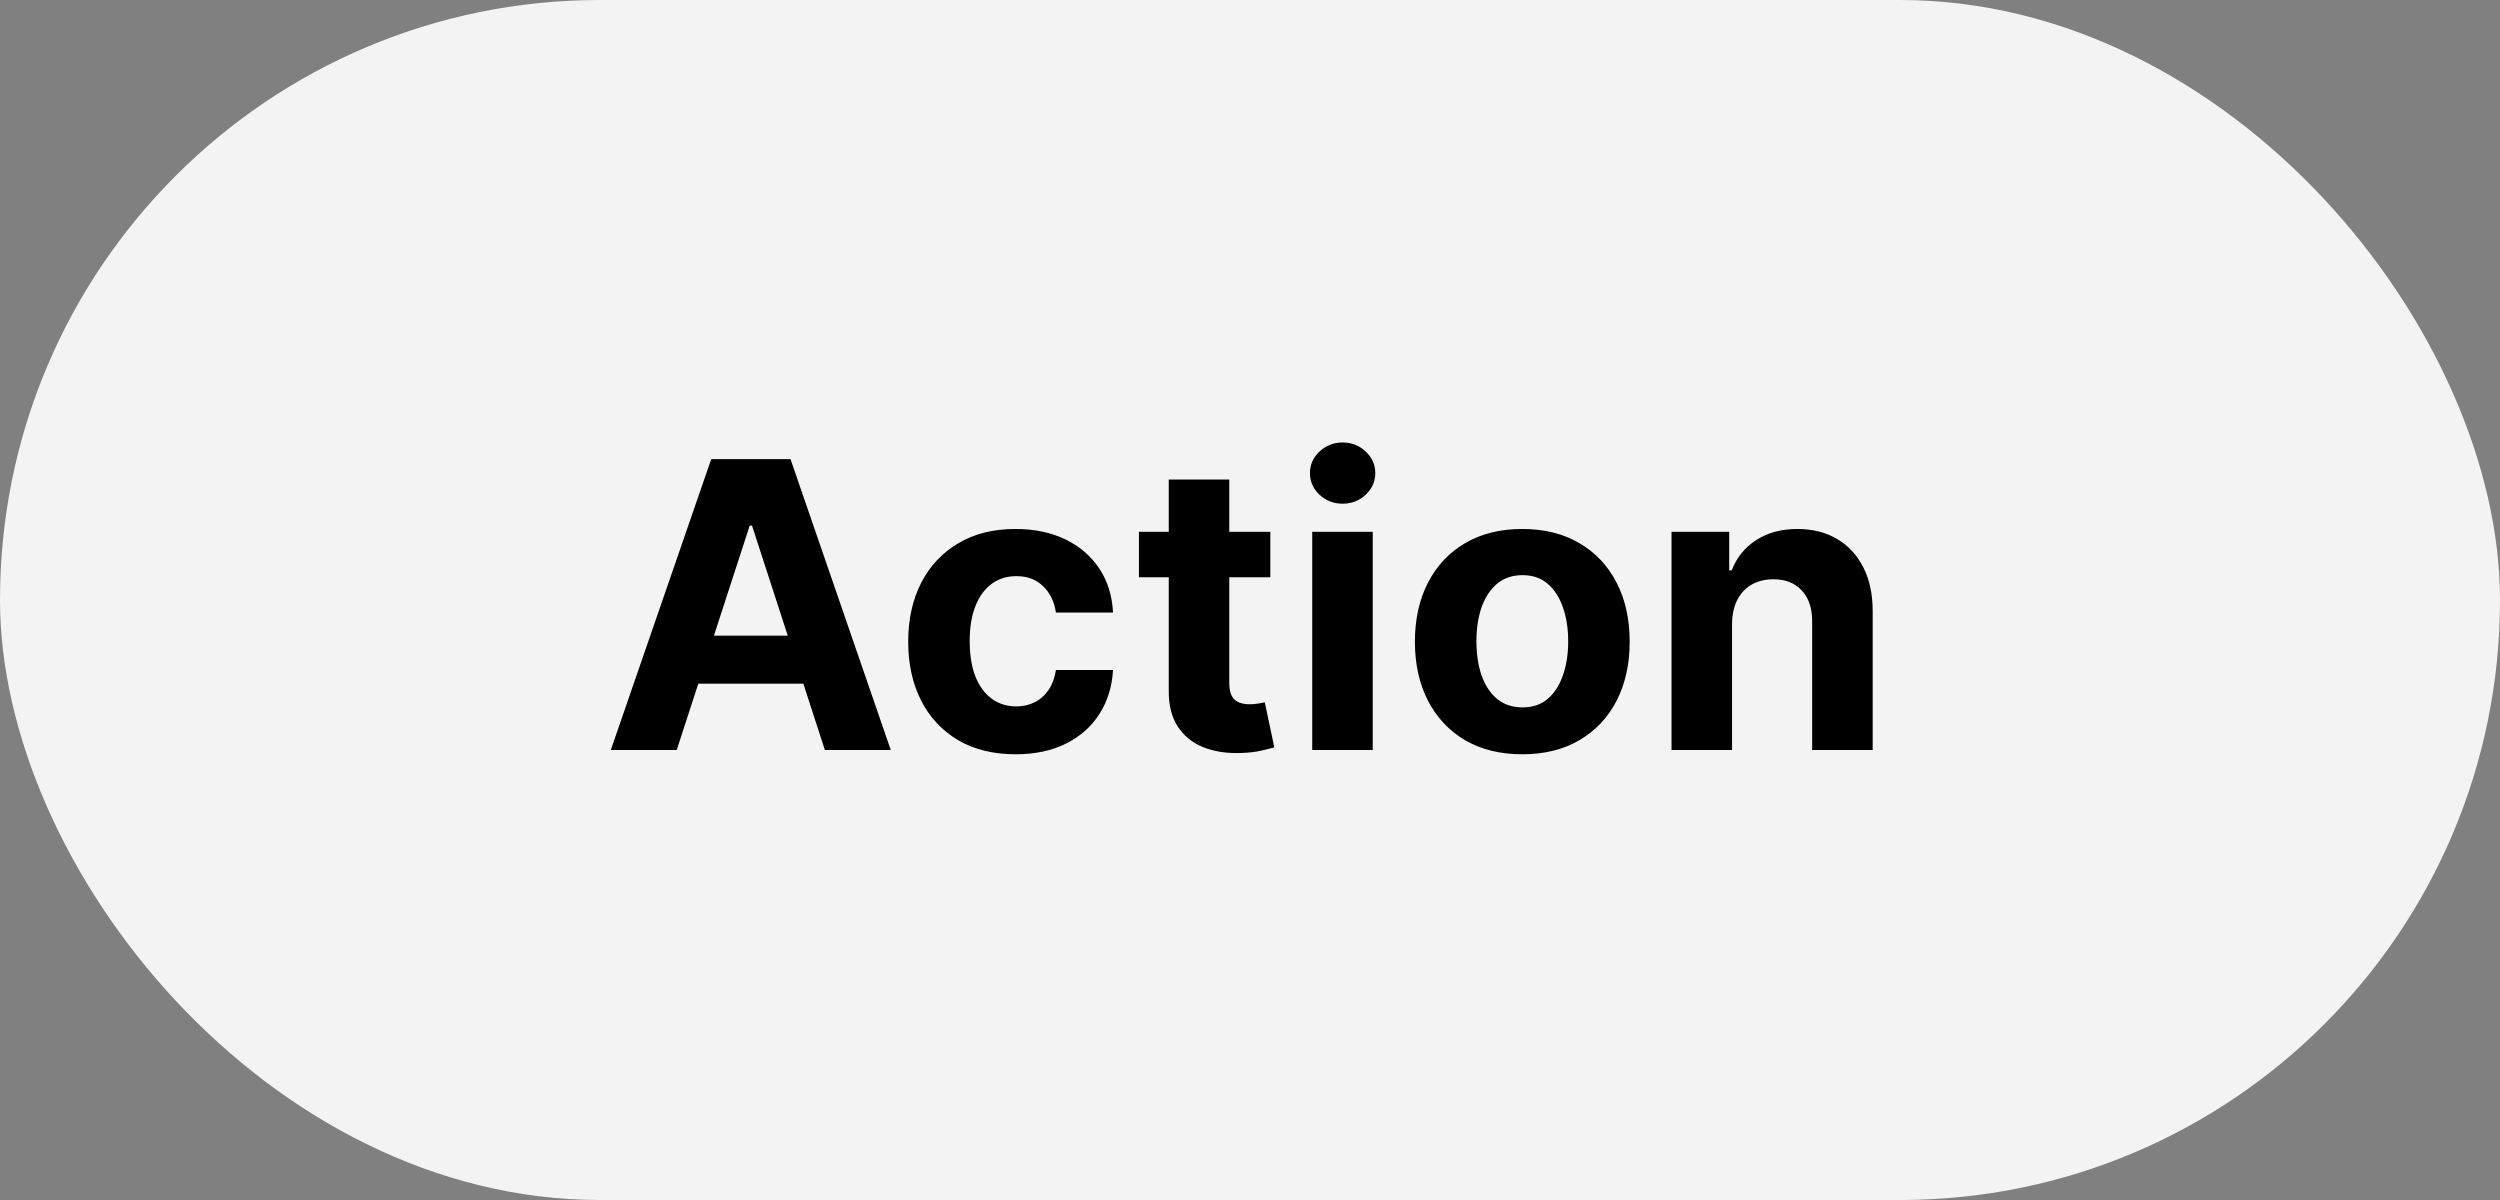 <svg width="100" height="48" viewBox="0 0 100 48" fill="none" xmlns="http://www.w3.org/2000/svg">
<rect x="0" y="0" width="100" height="48" fill="#808080" stroke="none"/>
<rect width="100" height="48" rx="24" fill="#F3F3F3"/>
<path d="M27.069 30H24.432L28.449 18.364H31.62L35.631 30H32.995L30.08 21.023H29.989L27.069 30ZM26.904 25.426H33.131V27.347H26.904V25.426ZM40.623 30.171C39.729 30.171 38.96 29.981 38.316 29.602C37.676 29.22 37.184 28.689 36.839 28.011C36.498 27.333 36.328 26.553 36.328 25.671C36.328 24.776 36.5 23.992 36.845 23.318C37.193 22.64 37.688 22.112 38.328 21.733C38.968 21.35 39.729 21.159 40.612 21.159C41.373 21.159 42.04 21.297 42.612 21.574C43.184 21.85 43.636 22.239 43.97 22.739C44.303 23.239 44.487 23.826 44.521 24.5H42.237C42.172 24.064 42.002 23.714 41.725 23.449C41.453 23.18 41.095 23.046 40.652 23.046C40.277 23.046 39.949 23.148 39.669 23.352C39.392 23.553 39.176 23.847 39.021 24.233C38.866 24.619 38.788 25.087 38.788 25.636C38.788 26.193 38.864 26.667 39.015 27.057C39.17 27.447 39.388 27.744 39.669 27.949C39.949 28.153 40.277 28.256 40.652 28.256C40.928 28.256 41.176 28.199 41.396 28.085C41.619 27.972 41.803 27.807 41.947 27.591C42.095 27.371 42.191 27.108 42.237 26.801H44.521C44.483 27.468 44.301 28.055 43.975 28.562C43.654 29.066 43.208 29.46 42.64 29.744C42.072 30.028 41.4 30.171 40.623 30.171ZM50.813 21.273V23.091H45.557V21.273H50.813ZM46.75 19.182H49.171V27.318C49.171 27.542 49.205 27.716 49.273 27.841C49.341 27.962 49.436 28.047 49.557 28.097C49.682 28.146 49.826 28.171 49.989 28.171C50.102 28.171 50.216 28.161 50.33 28.142C50.443 28.119 50.53 28.102 50.591 28.091L50.972 29.892C50.85 29.93 50.68 29.974 50.46 30.023C50.241 30.076 49.974 30.108 49.659 30.119C49.076 30.142 48.565 30.064 48.125 29.886C47.69 29.708 47.35 29.432 47.108 29.057C46.866 28.682 46.746 28.208 46.75 27.636V19.182ZM52.489 30V21.273H54.91V30H52.489ZM53.705 20.148C53.345 20.148 53.037 20.028 52.779 19.79C52.525 19.547 52.398 19.258 52.398 18.921C52.398 18.587 52.525 18.301 52.779 18.062C53.037 17.82 53.345 17.699 53.705 17.699C54.065 17.699 54.372 17.82 54.626 18.062C54.883 18.301 55.012 18.587 55.012 18.921C55.012 19.258 54.883 19.547 54.626 19.79C54.372 20.028 54.065 20.148 53.705 20.148ZM60.892 30.171C60.009 30.171 59.246 29.983 58.602 29.608C57.962 29.229 57.468 28.703 57.119 28.028C56.771 27.35 56.596 26.564 56.596 25.671C56.596 24.769 56.771 23.981 57.119 23.307C57.468 22.629 57.962 22.102 58.602 21.727C59.246 21.349 60.009 21.159 60.892 21.159C61.775 21.159 62.536 21.349 63.176 21.727C63.82 22.102 64.316 22.629 64.665 23.307C65.013 23.981 65.187 24.769 65.187 25.671C65.187 26.564 65.013 27.35 64.665 28.028C64.316 28.703 63.82 29.229 63.176 29.608C62.536 29.983 61.775 30.171 60.892 30.171ZM60.903 28.296C61.305 28.296 61.64 28.182 61.909 27.954C62.178 27.724 62.38 27.409 62.517 27.011C62.657 26.614 62.727 26.161 62.727 25.653C62.727 25.146 62.657 24.693 62.517 24.296C62.38 23.898 62.178 23.583 61.909 23.352C61.64 23.121 61.305 23.006 60.903 23.006C60.498 23.006 60.157 23.121 59.88 23.352C59.608 23.583 59.401 23.898 59.261 24.296C59.125 24.693 59.057 25.146 59.057 25.653C59.057 26.161 59.125 26.614 59.261 27.011C59.401 27.409 59.608 27.724 59.88 27.954C60.157 28.182 60.498 28.296 60.903 28.296ZM69.282 24.954V30H66.861V21.273H69.168V22.812H69.27C69.463 22.305 69.787 21.903 70.242 21.608C70.696 21.309 71.248 21.159 71.895 21.159C72.501 21.159 73.03 21.292 73.481 21.557C73.931 21.822 74.282 22.201 74.532 22.693C74.782 23.182 74.907 23.765 74.907 24.443V30H72.486V24.875C72.49 24.341 72.354 23.924 72.077 23.625C71.801 23.322 71.42 23.171 70.935 23.171C70.609 23.171 70.321 23.241 70.071 23.381C69.825 23.521 69.632 23.725 69.492 23.994C69.356 24.259 69.285 24.579 69.282 24.954Z" fill="black"/>
</svg>
